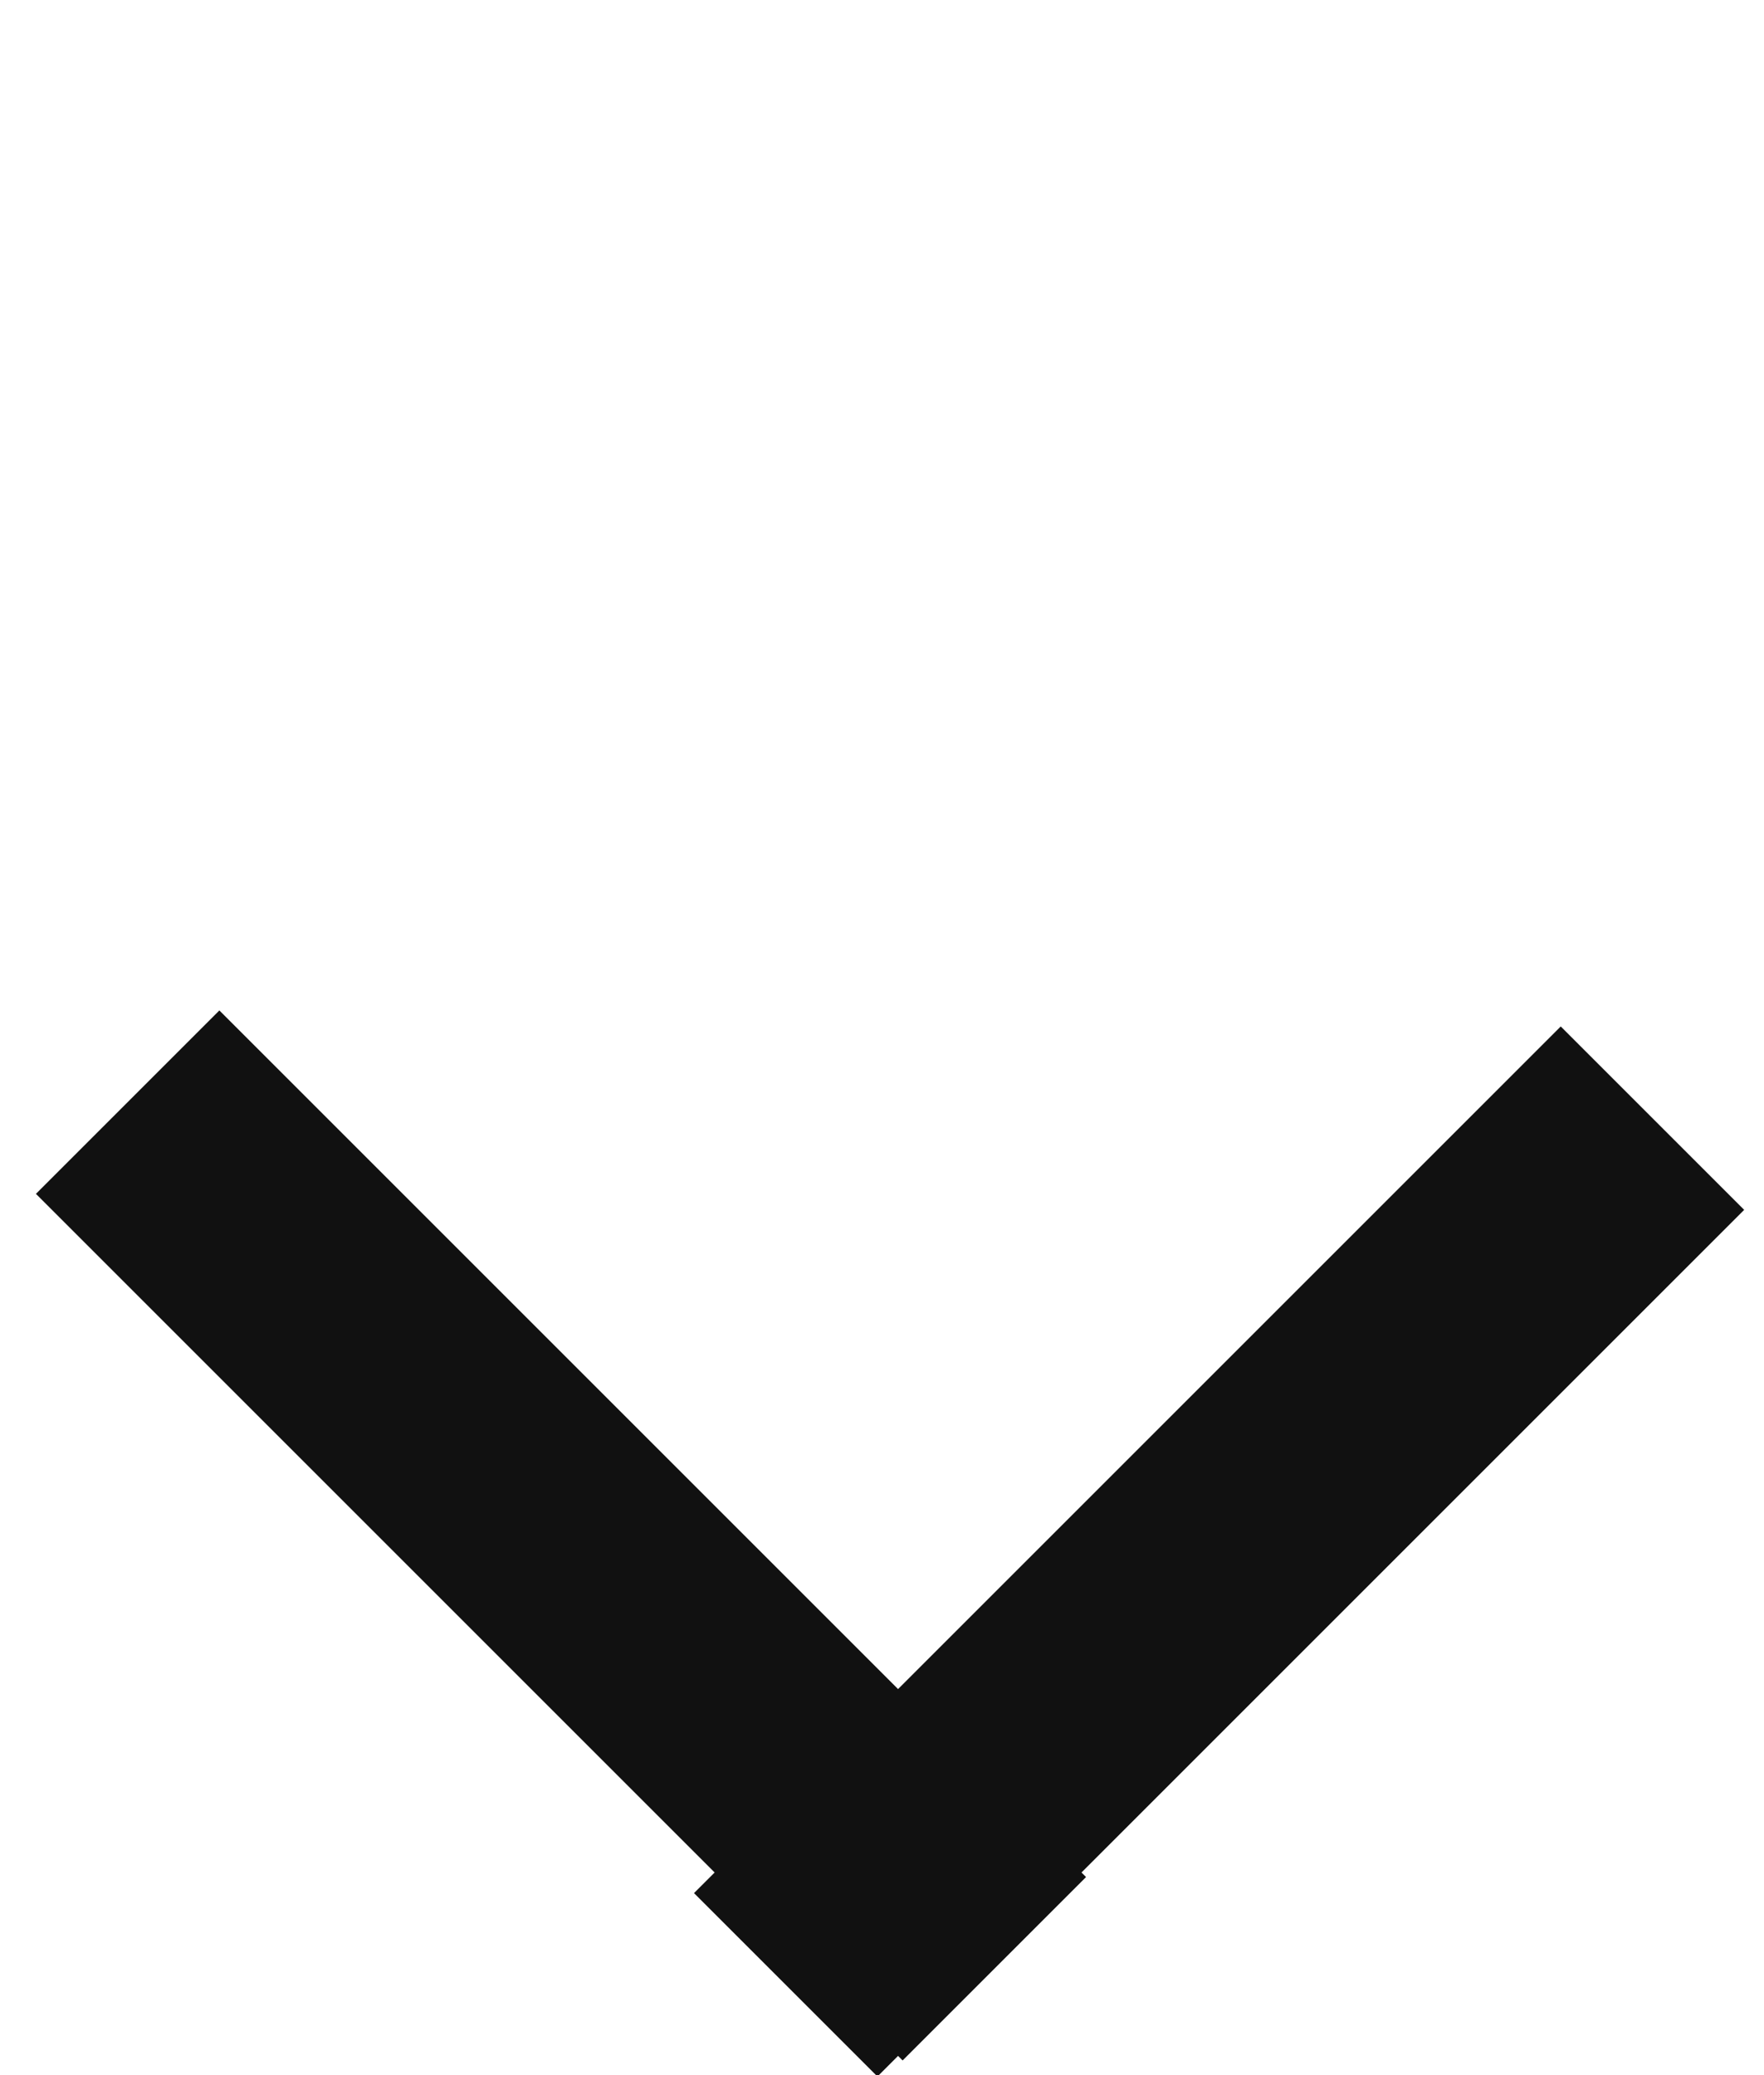 <?xml version="1.0" encoding="UTF-8"?>
<svg width="34px" height="40px" viewBox="0 0 34 40" version="1.1" xmlns="http://www.w3.org/2000/svg" xmlns:xlink="http://www.w3.org/1999/xlink">
    <!-- Generator: Sketch 51.2 (57519) - http://www.bohemiancoding.com/sketch -->
    <title>Down Indicator</title>
    <desc>Created with Sketch.</desc>
    <defs></defs>
    <g id="Exploration" stroke="none" stroke-width="1" fill="none" fill-rule="evenodd">
        <g id="Health-Landing" transform="translate(-703, -805)" fill="#111111">
            <g id="Down-Indicator" transform="translate(703, 805)">
                <path d="M10.312,29.66 L28.812,29.66 L28.812,34.66 L10.312,34.66 L10.312,35.222 L5.312,35.222 L5.312,34.66 L5.188,34.66 L5.188,29.66 L5.312,29.66 L5.312,11.597 L10.312,11.597 L10.312,29.66 Z" id="Combined-Shape" transform="translate(17, 23.41) scale(1, -1) rotate(135) translate(-17, -23.41) "></path>
            </g>
        </g>
    </g>
</svg>
